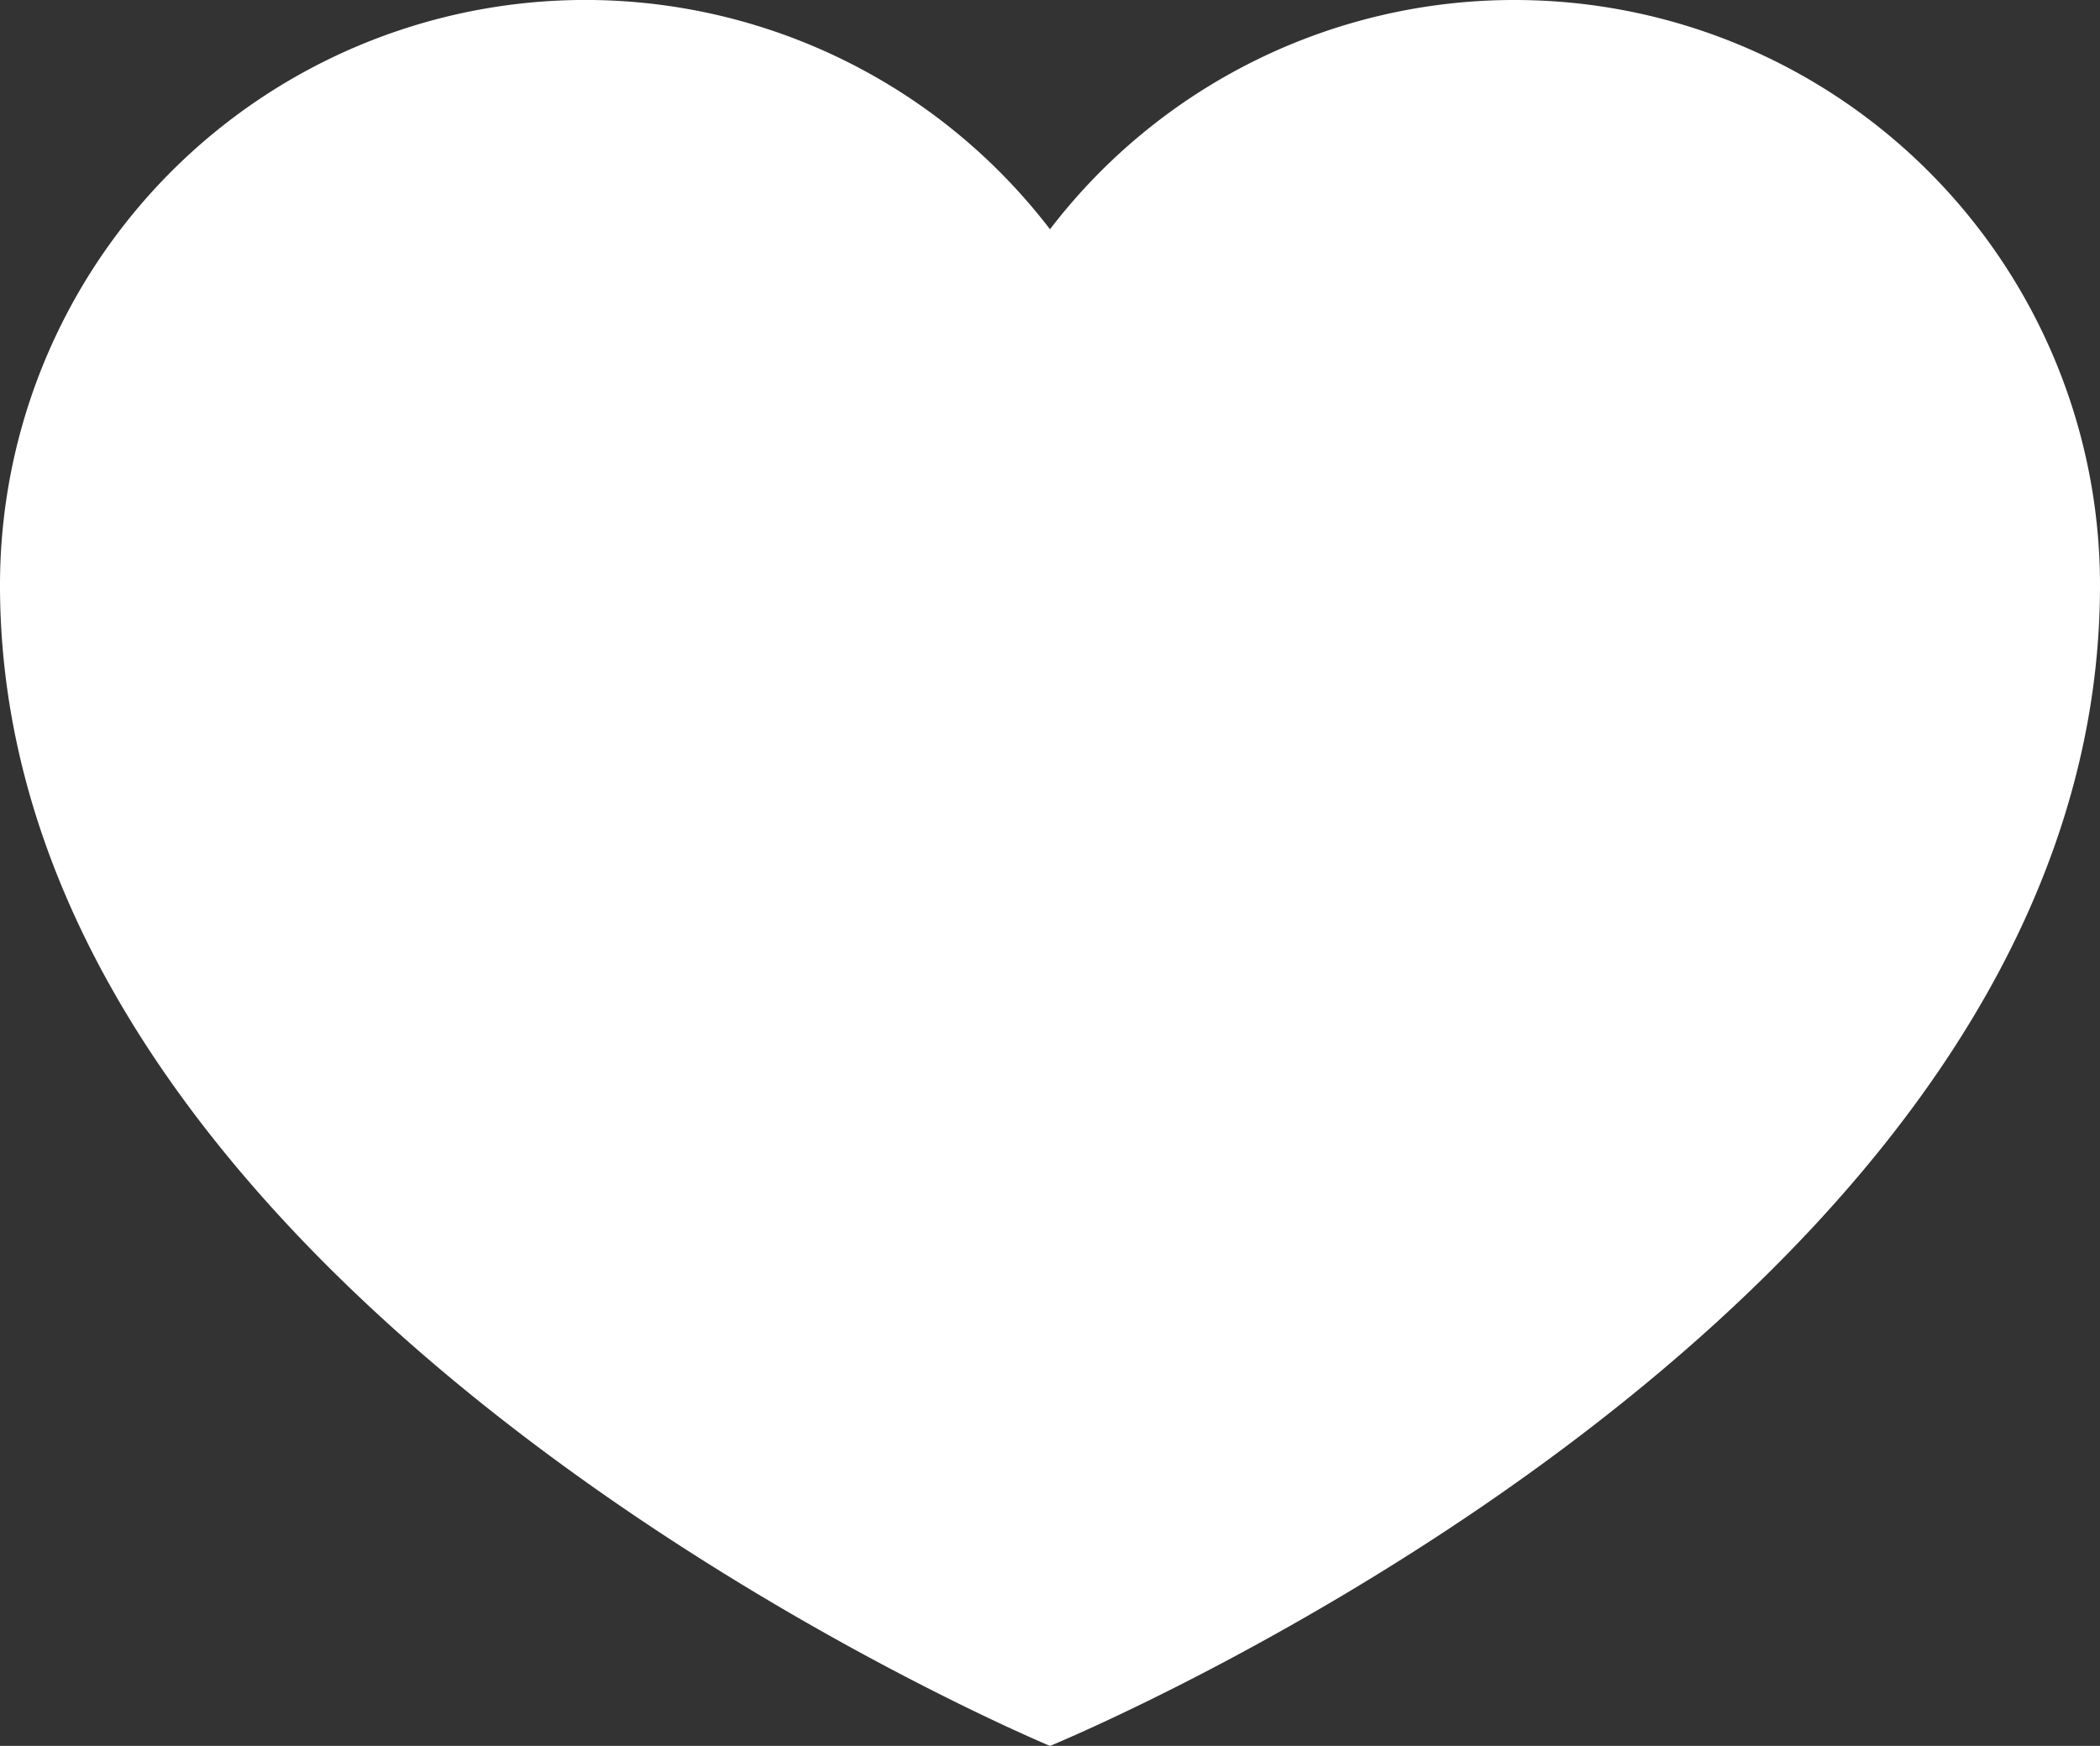 <svg xmlns="http://www.w3.org/2000/svg" viewBox="0 0 328.3 273"><rect x="0" y="0" width="328.3" height="273" fill="#333333" stroke="none"/><defs><style>.cls-1{fill:#fff;}</style></defs><title>Fichier 1white</title><g id="Calque_2" data-name="Calque 2"><g id="Capa_1" data-name="Capa 1"><path class="cls-1" d="M236.79,0a91.38,91.38,0,0,0-72.64,35.85A91.51,91.51,0,0,0,0,91.51C0,204.76,164.15,273,164.15,273S328.3,205.79,328.3,91.51A91.51,91.51,0,0,0,236.79,0Z"/></g></g></svg>